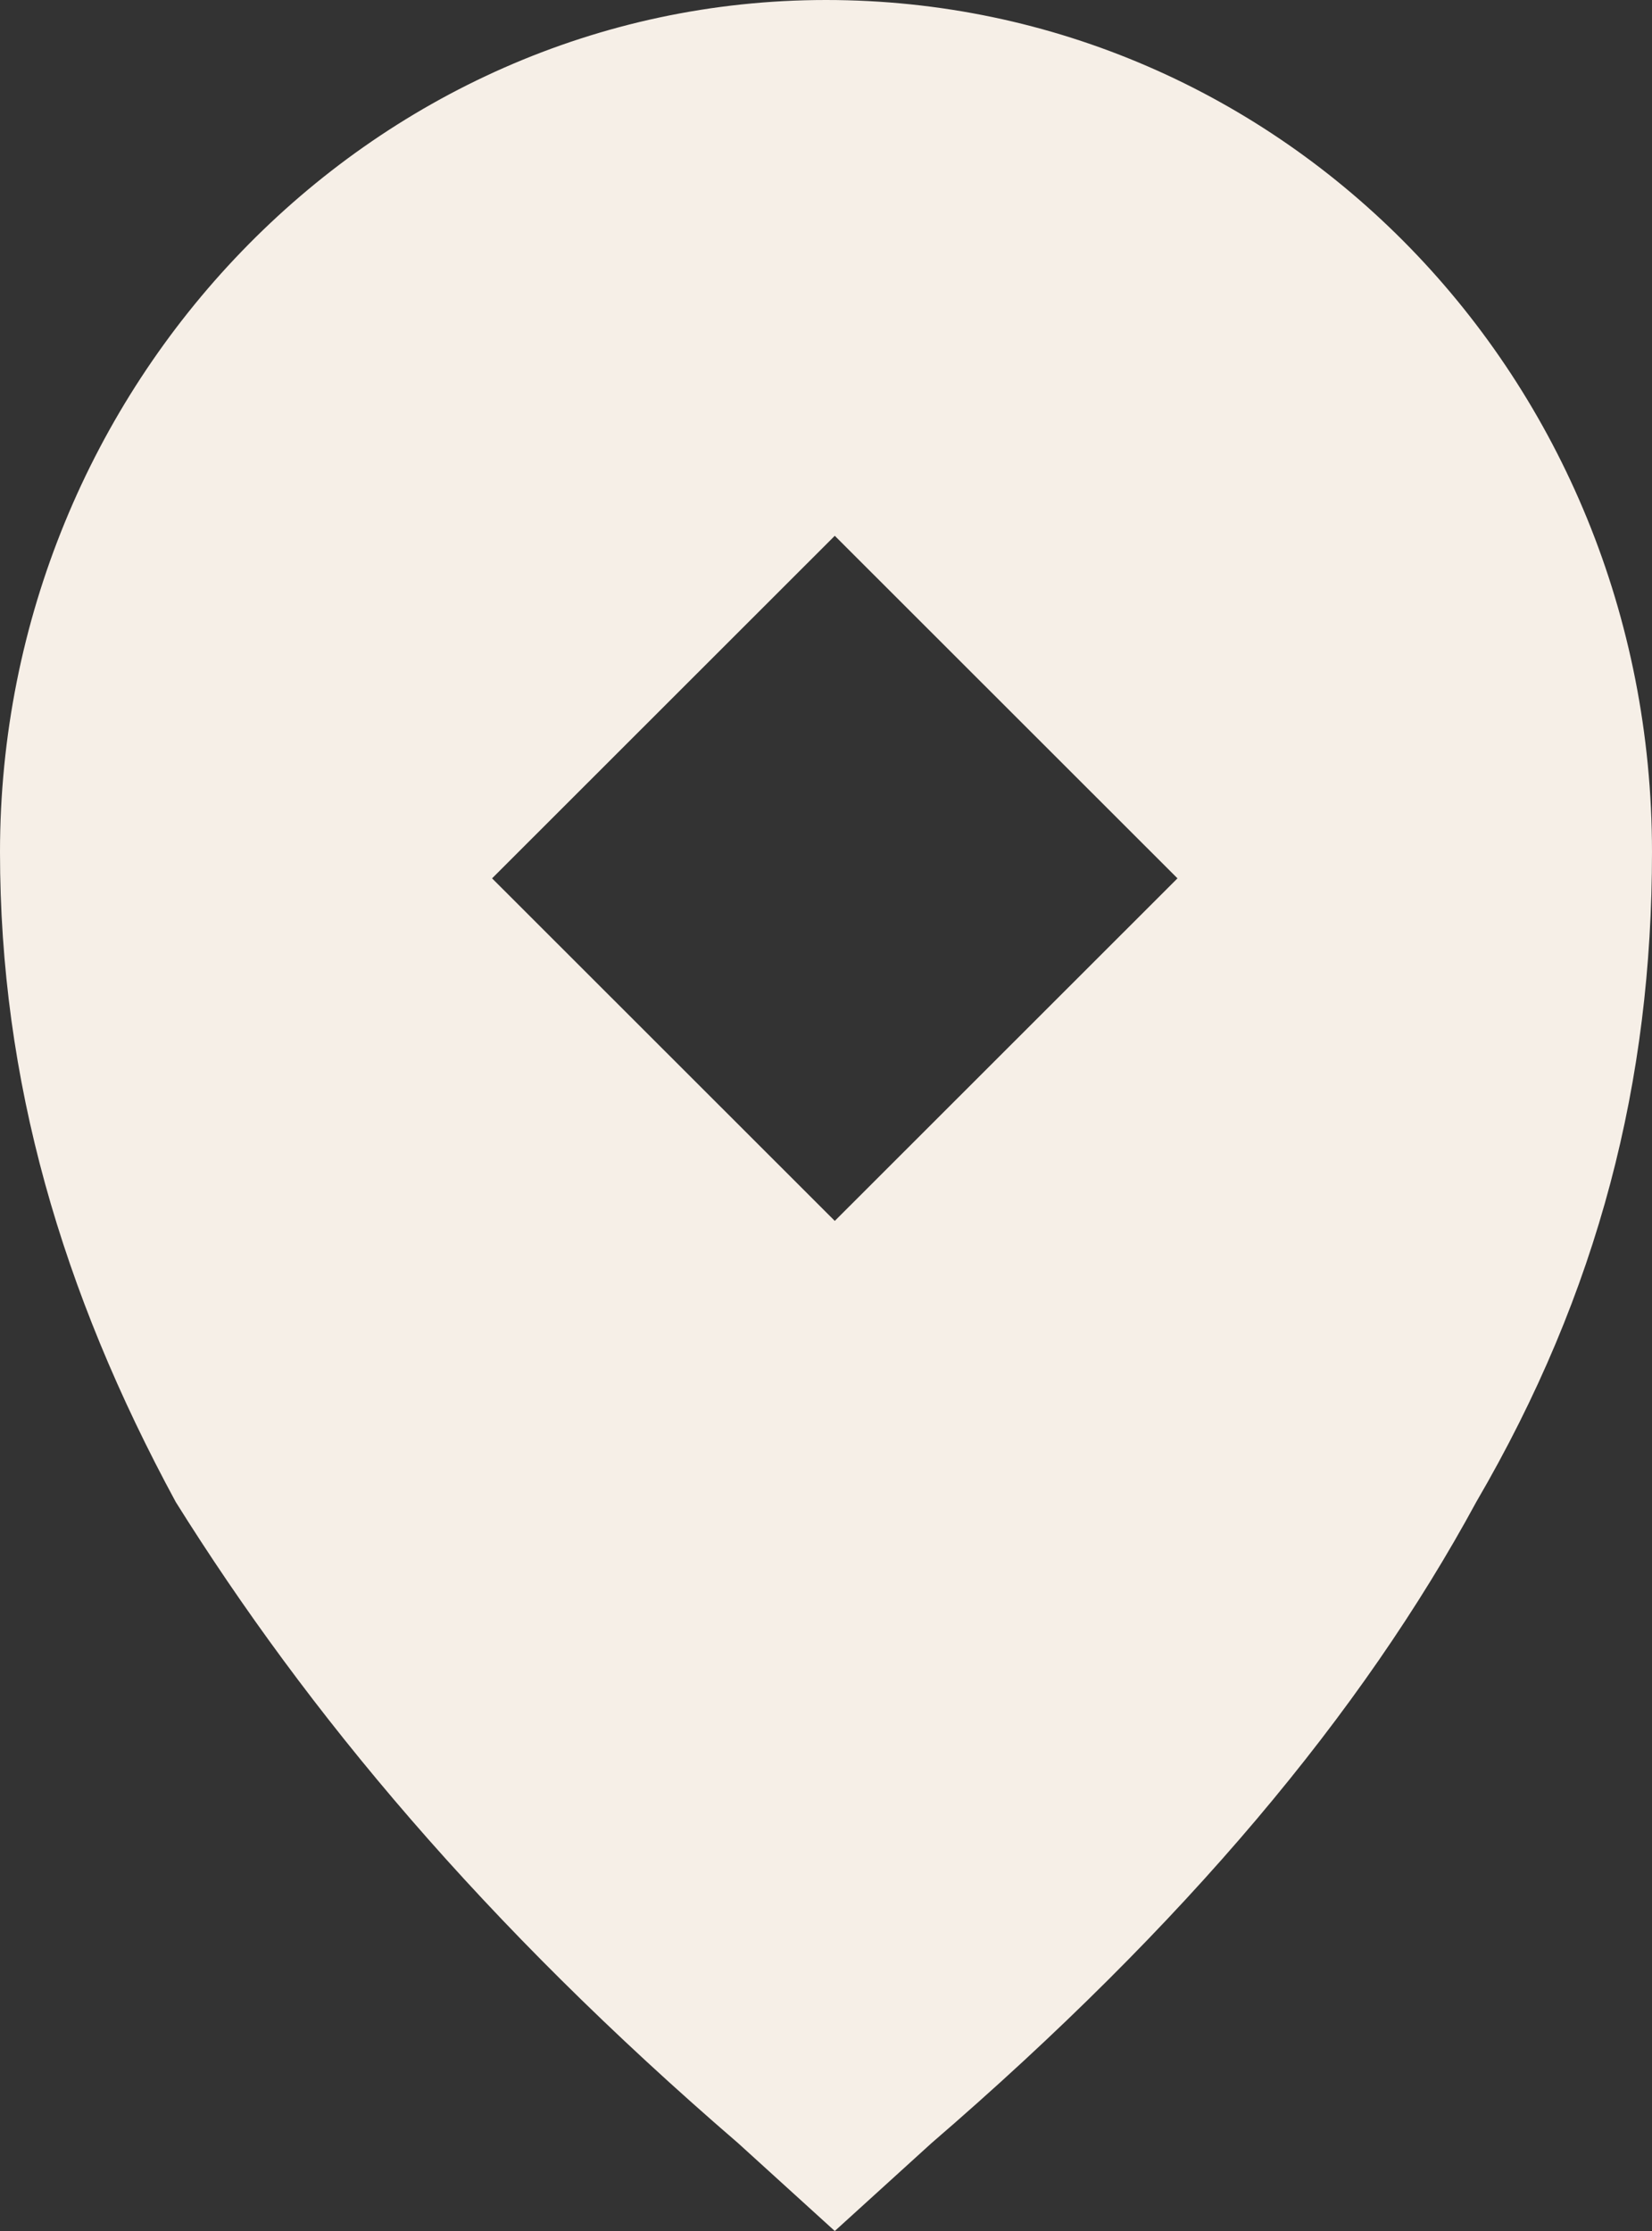 <svg width="60" height="81" viewBox="0 0 60 81" fill="none" xmlns="http://www.w3.org/2000/svg">
    <rect x="0" y="0" width="60" height="81" fill="#333333" stroke="none"/>
    <path d="M26.808 77.811L30.319 81L33.83 77.811C43.085 69.839 49.468 62.185 53.617 54.532C58.085 46.878 60 39.224 60 30.933C60 13.713 46.596 0 30 0C13.404 0 0 14.031 0 30.933C0 39.224 2.234 46.878 6.383 54.532C11.17 62.185 17.553 69.839 26.808 77.811ZM30.319 19.453L42.766 31.89L30.319 44.327L17.872 31.89L30.319 19.453Z" fill="#F6EFE7"/>
</svg>
